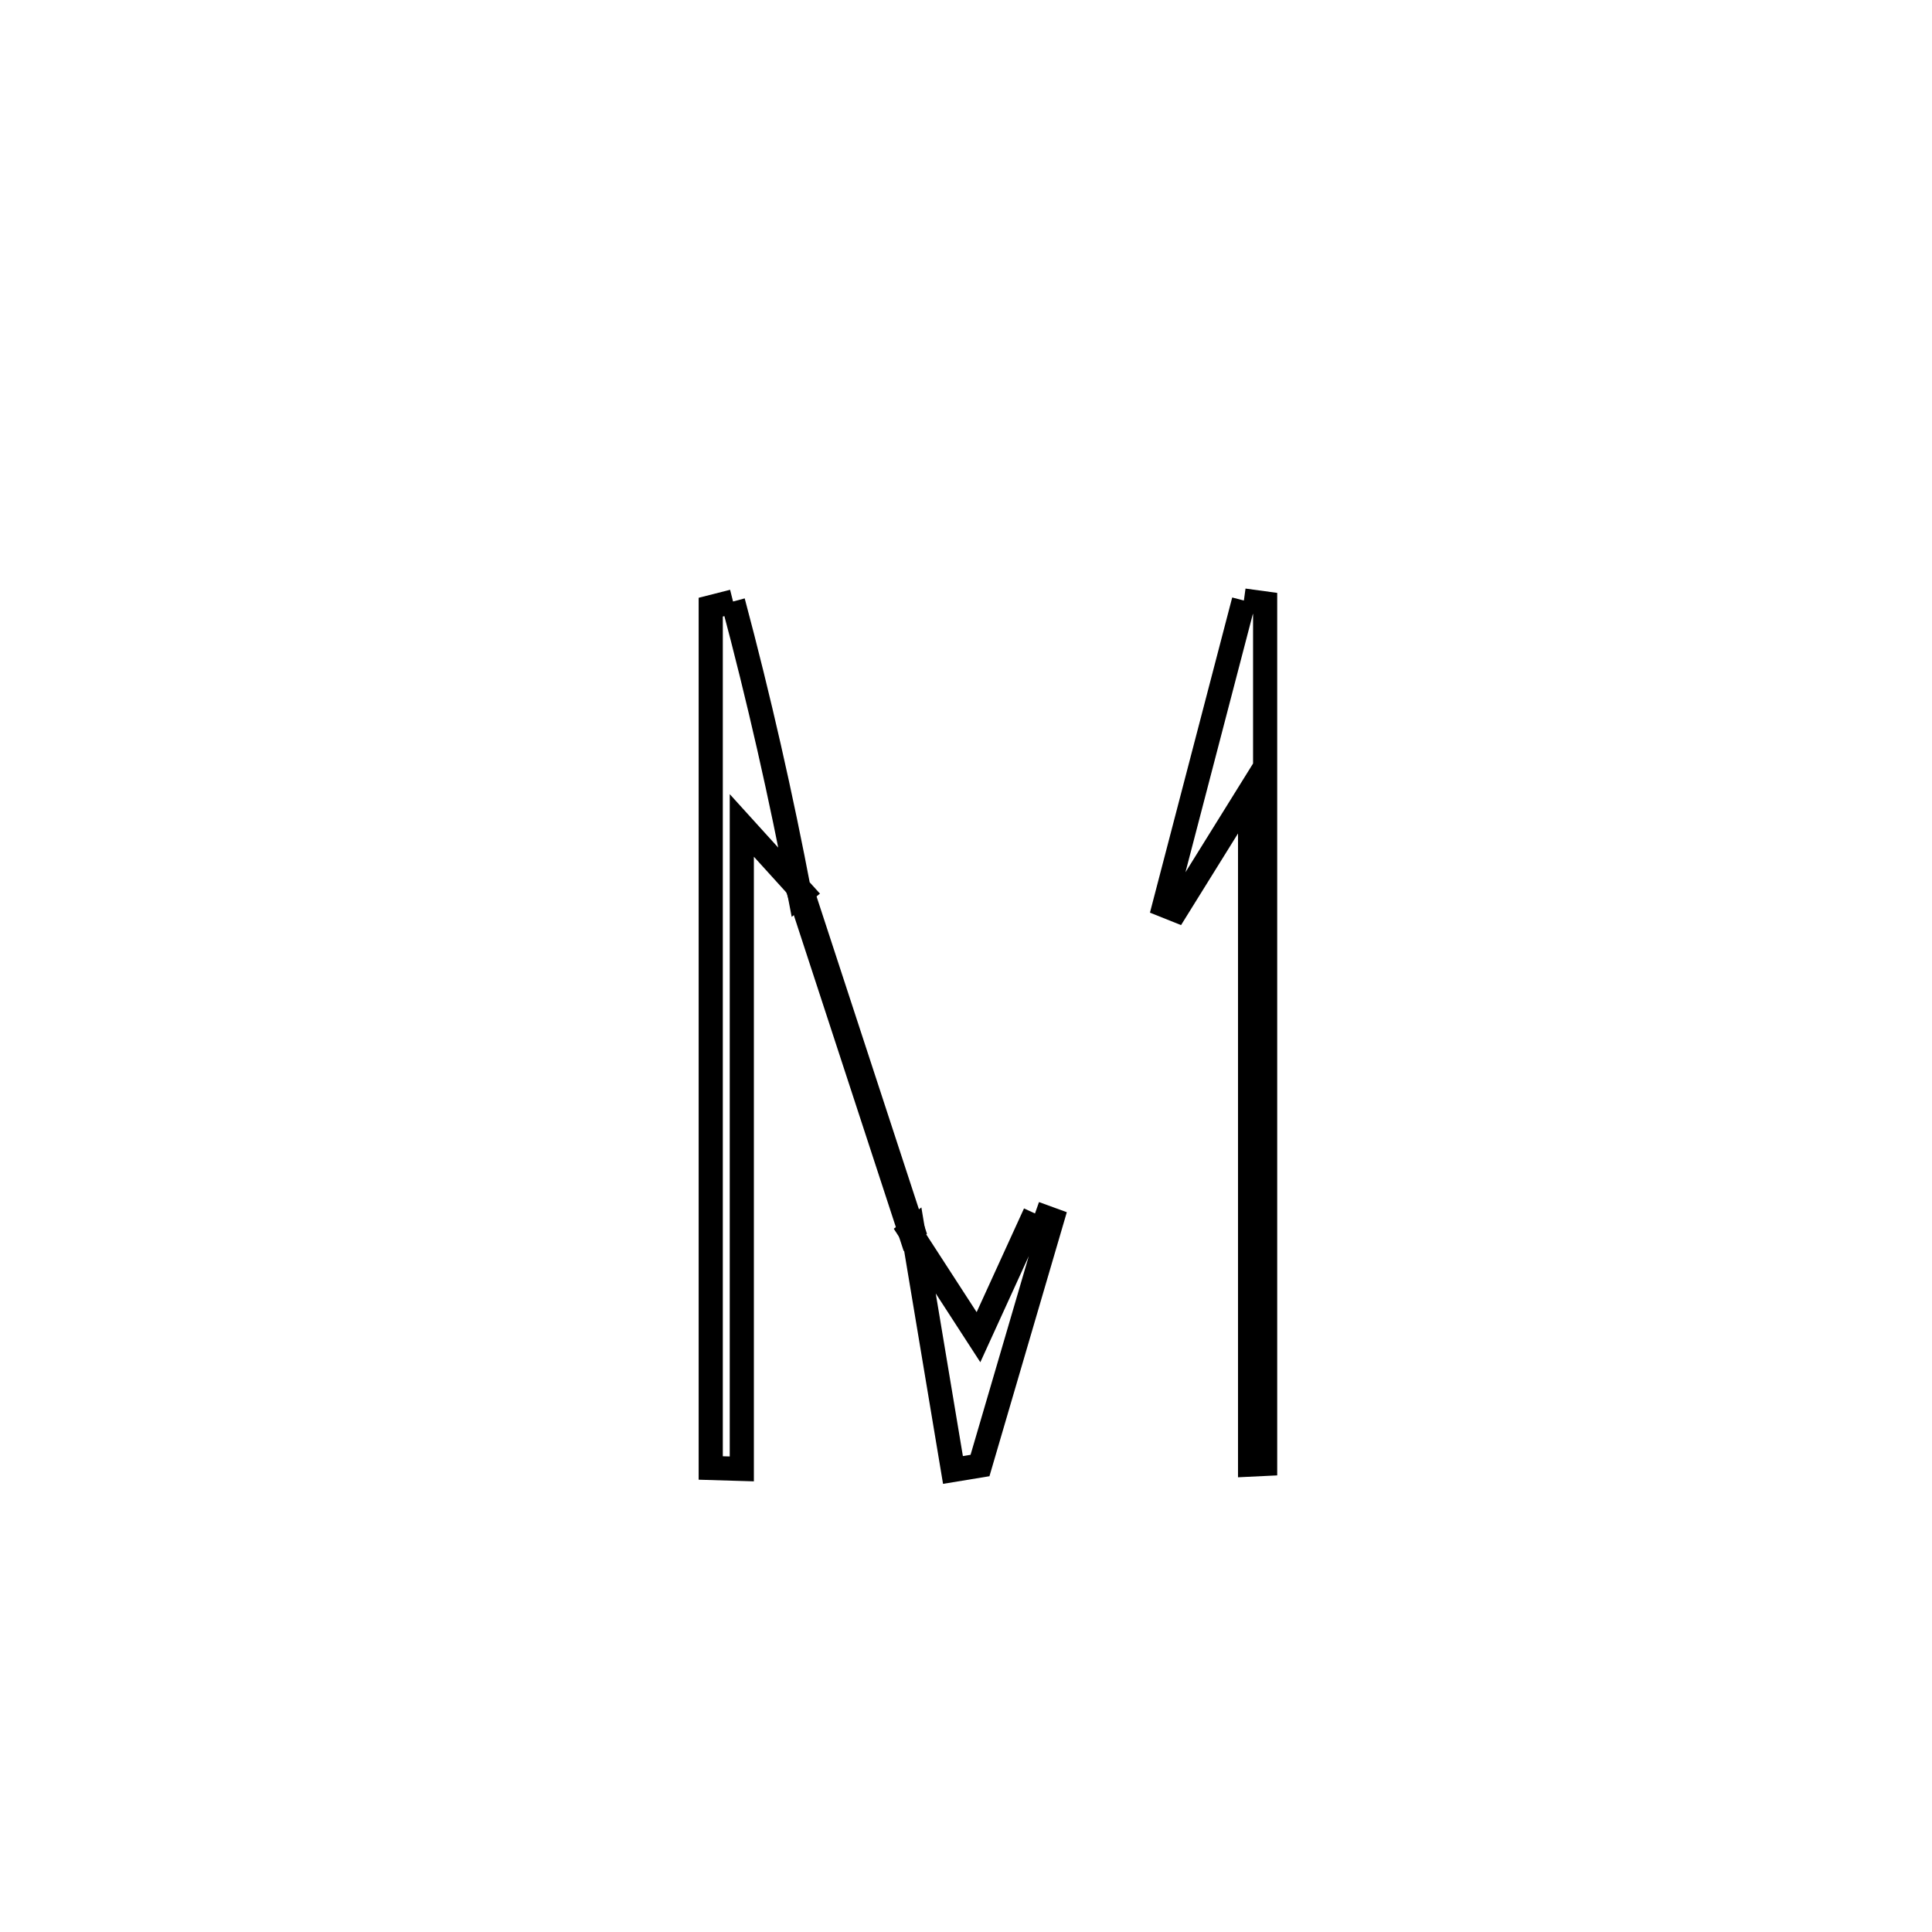 <svg xmlns="http://www.w3.org/2000/svg" viewBox="0.0 0.0 24.0 24.0" height="200px" width="200px"><path fill="none" stroke="black" stroke-width=".3" stroke-opacity="1.0"  filling="0" d="M15.452 7.46 L15.452 7.46 C15.54 7.472 15.628 7.484 15.716 7.496 L15.716 7.496 C15.716 9.278 15.716 11.059 15.716 12.841 C15.716 14.622 15.716 16.404 15.716 18.185 L15.716 18.185 C15.654 18.188 15.592 18.191 15.529 18.194 L15.529 18.194 C15.529 16.8 15.529 15.405 15.529 14.011 C15.529 12.617 15.529 11.223 15.529 9.828 L15.529 9.828 C15.223 10.32 14.917 10.813 14.611 11.305 L14.611 11.305 C14.562 11.285 14.513 11.265 14.464 11.246 L14.464 11.246 C14.794 9.984 15.123 8.722 15.452 7.46 L15.452 7.46"></path>
<path fill="none" stroke="black" stroke-width=".3" stroke-opacity="1.0"  filling="0" d="M9.106 7.472 L9.106 7.472 C9.427 8.675 9.703 9.89 9.935 11.113 L9.969 11.085 C9.718 10.808 9.466 10.531 9.215 10.254 L9.215 10.254 C9.215 11.586 9.215 12.918 9.215 14.25 C9.215 15.583 9.215 16.915 9.215 18.247 L9.215 18.247 C9.086 18.243 8.958 18.24 8.829 18.236 L8.829 18.236 C8.829 16.454 8.829 14.671 8.829 12.889 C8.829 11.106 8.829 9.324 8.829 7.542 L8.829 7.542 C8.922 7.518 9.014 7.495 9.106 7.472 L9.106 7.472"></path>
<path fill="none" stroke="black" stroke-width=".3" stroke-opacity="1.0"  filling="0" d="M9.969 11.085 L9.969 11.085 C10.426 12.48 10.883 13.875 11.339 15.271 L11.304 15.297 C10.848 13.902 10.391 12.507 9.935 11.112 L9.969 11.085"></path>
<path fill="none" stroke="black" stroke-width=".3" stroke-opacity="1.0"  filling="0" d="M12.857 15.074 L12.857 15.074 C12.928 15.099 12.998 15.125 13.069 15.151 L13.069 15.151 C12.771 16.169 12.472 17.187 12.174 18.205 L12.174 18.205 C12.062 18.223 11.95 18.241 11.838 18.26 L11.838 18.26 C11.838 18.26 11.339 15.271 11.339 15.271 L11.304 15.298 C11.588 15.735 11.871 16.173 12.155 16.611 L12.155 16.611 C12.389 16.098 12.623 15.586 12.857 15.074 L12.857 15.074"></path></svg>